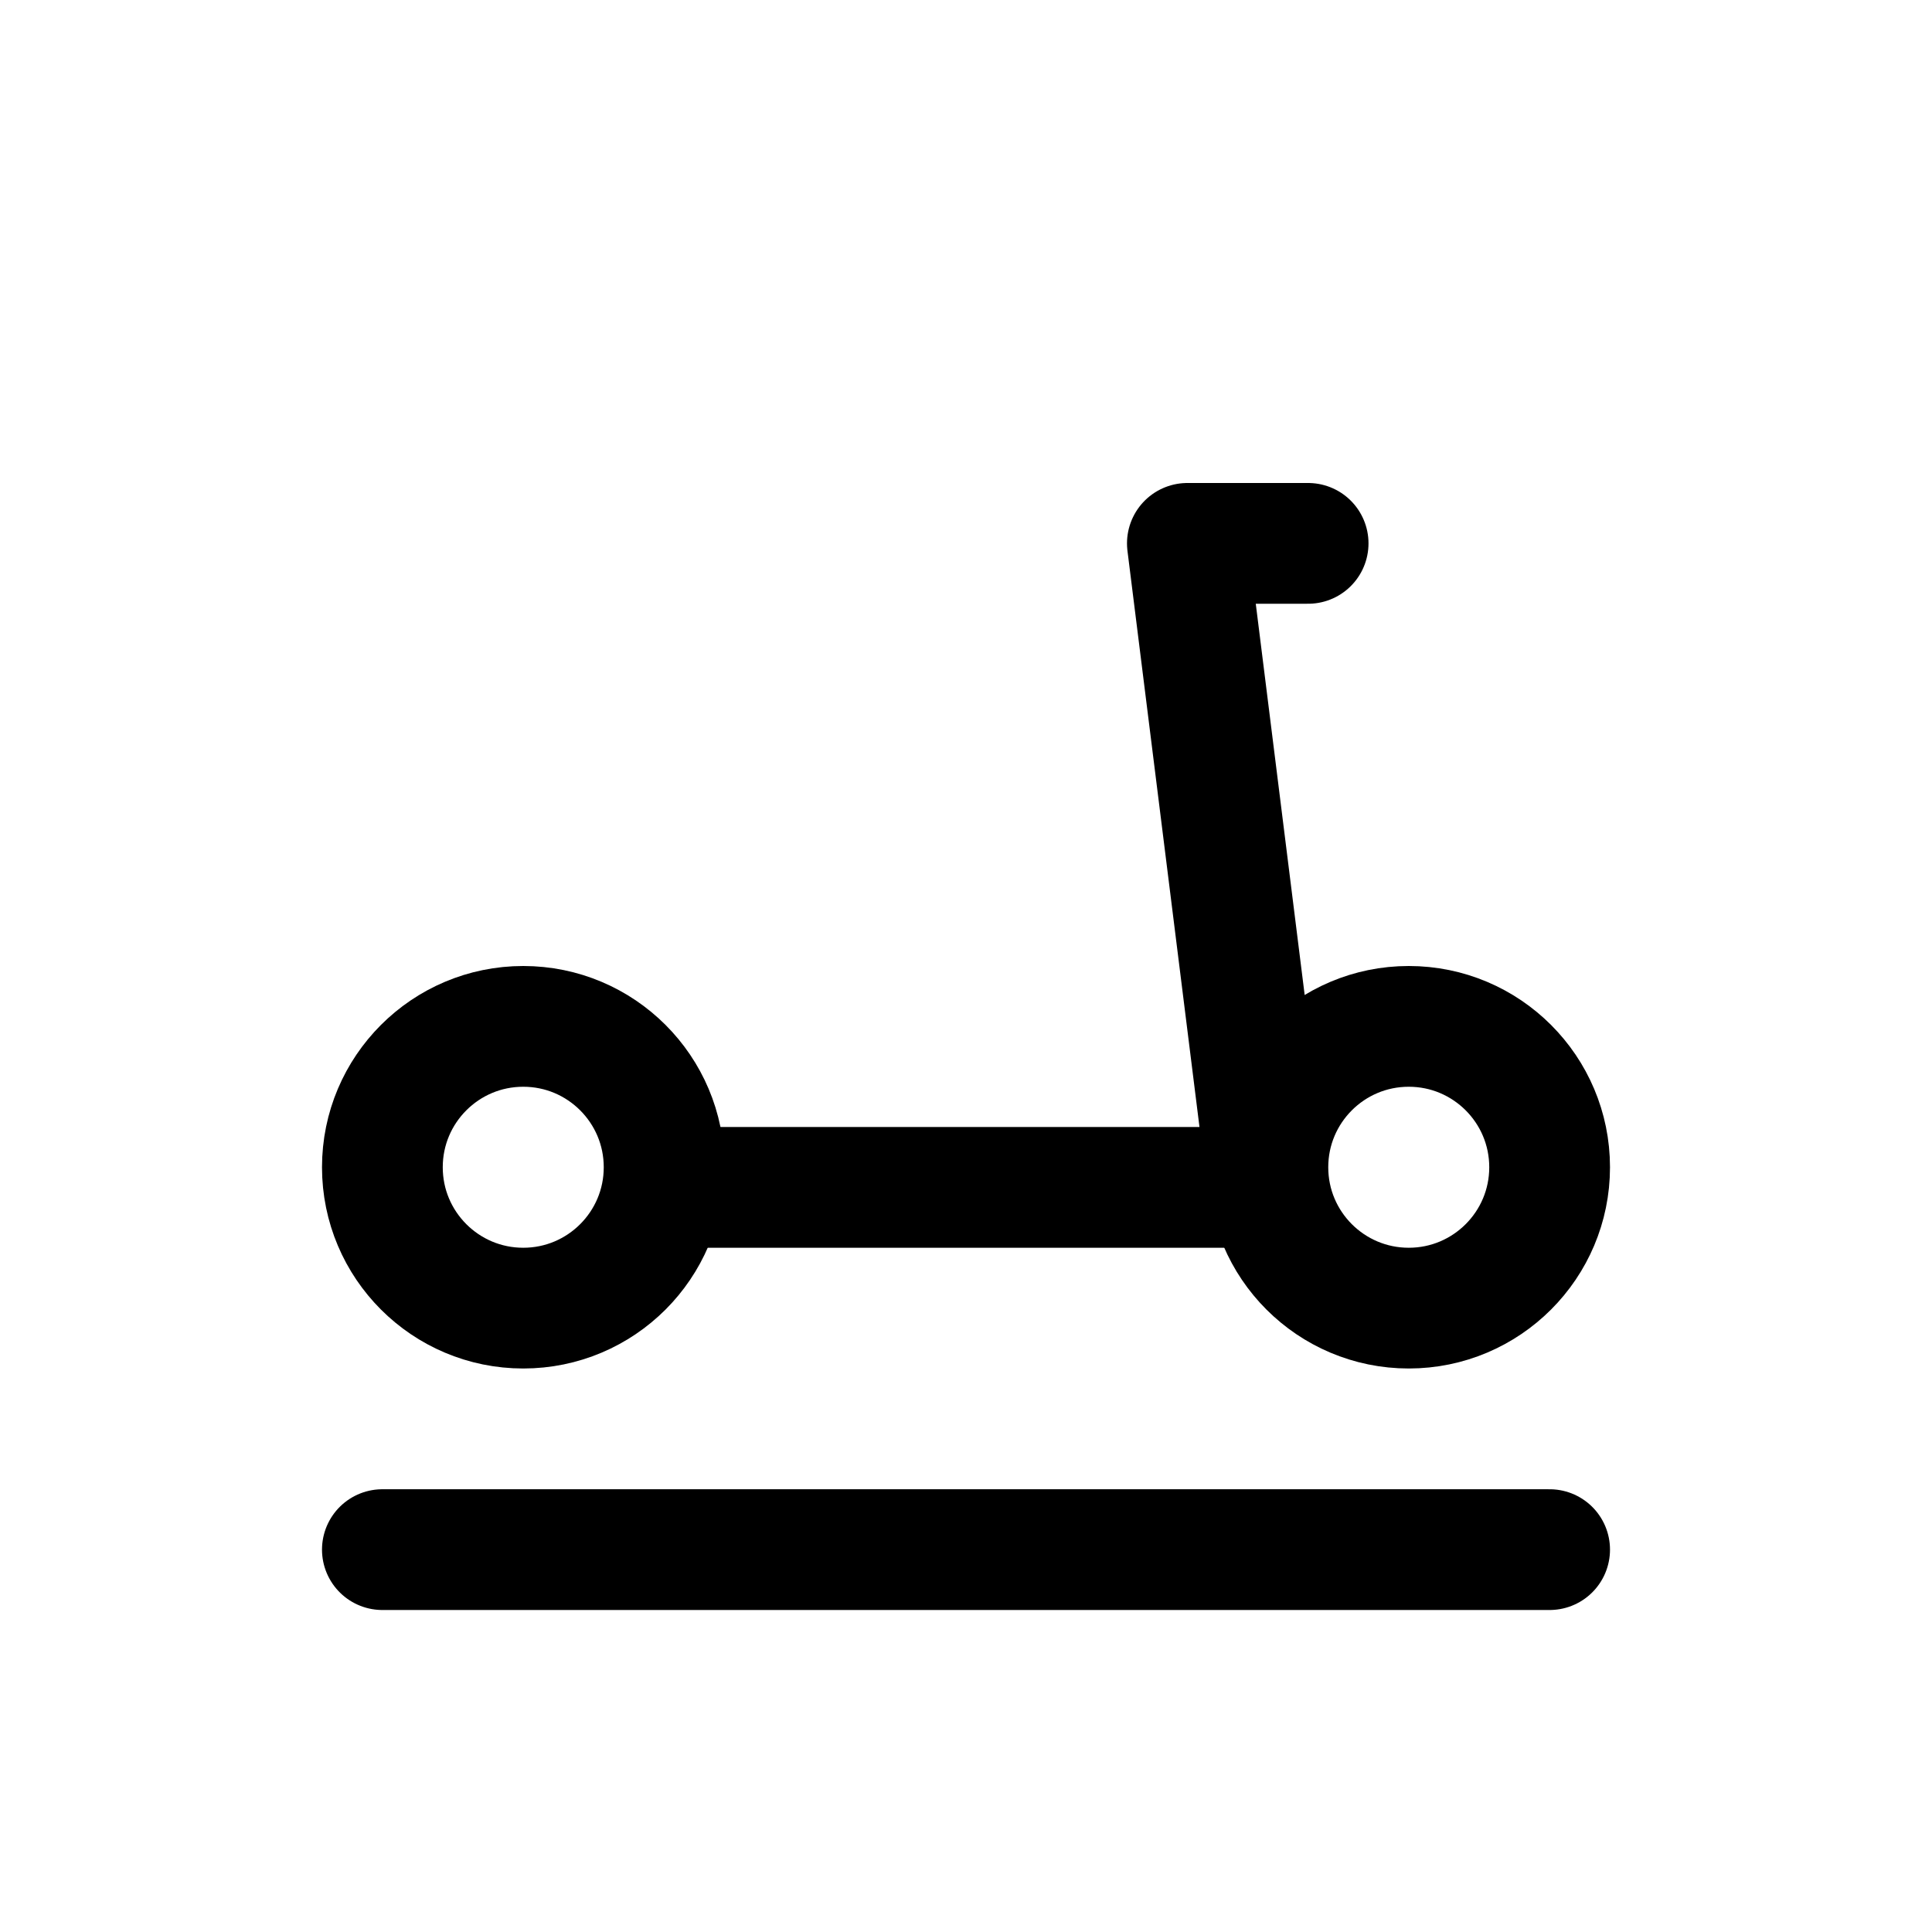 <svg width="24" height="24" viewBox="0 0 24 24" fill="none" xmlns="http://www.w3.org/2000/svg">
<circle cx="6.5" cy="14.5" r="1.75" stroke="currentColor" stroke-width="1.5" stroke-linecap="round" stroke-linejoin="round"/>
<circle cx="17.5" cy="14.5" r="1.75" stroke="currentColor" stroke-width="1.5" stroke-linecap="round" stroke-linejoin="round"/>
<path d="M16.25 6.75H14.75L15.75 14.75H8.5" stroke="currentColor" stroke-width="1.5" stroke-linecap="round" stroke-linejoin="round"/>
<path d="M4.75 19.25H19.25" stroke="currentColor" stroke-width="1.5" stroke-linecap="round" stroke-linejoin="round"/>
</svg>
